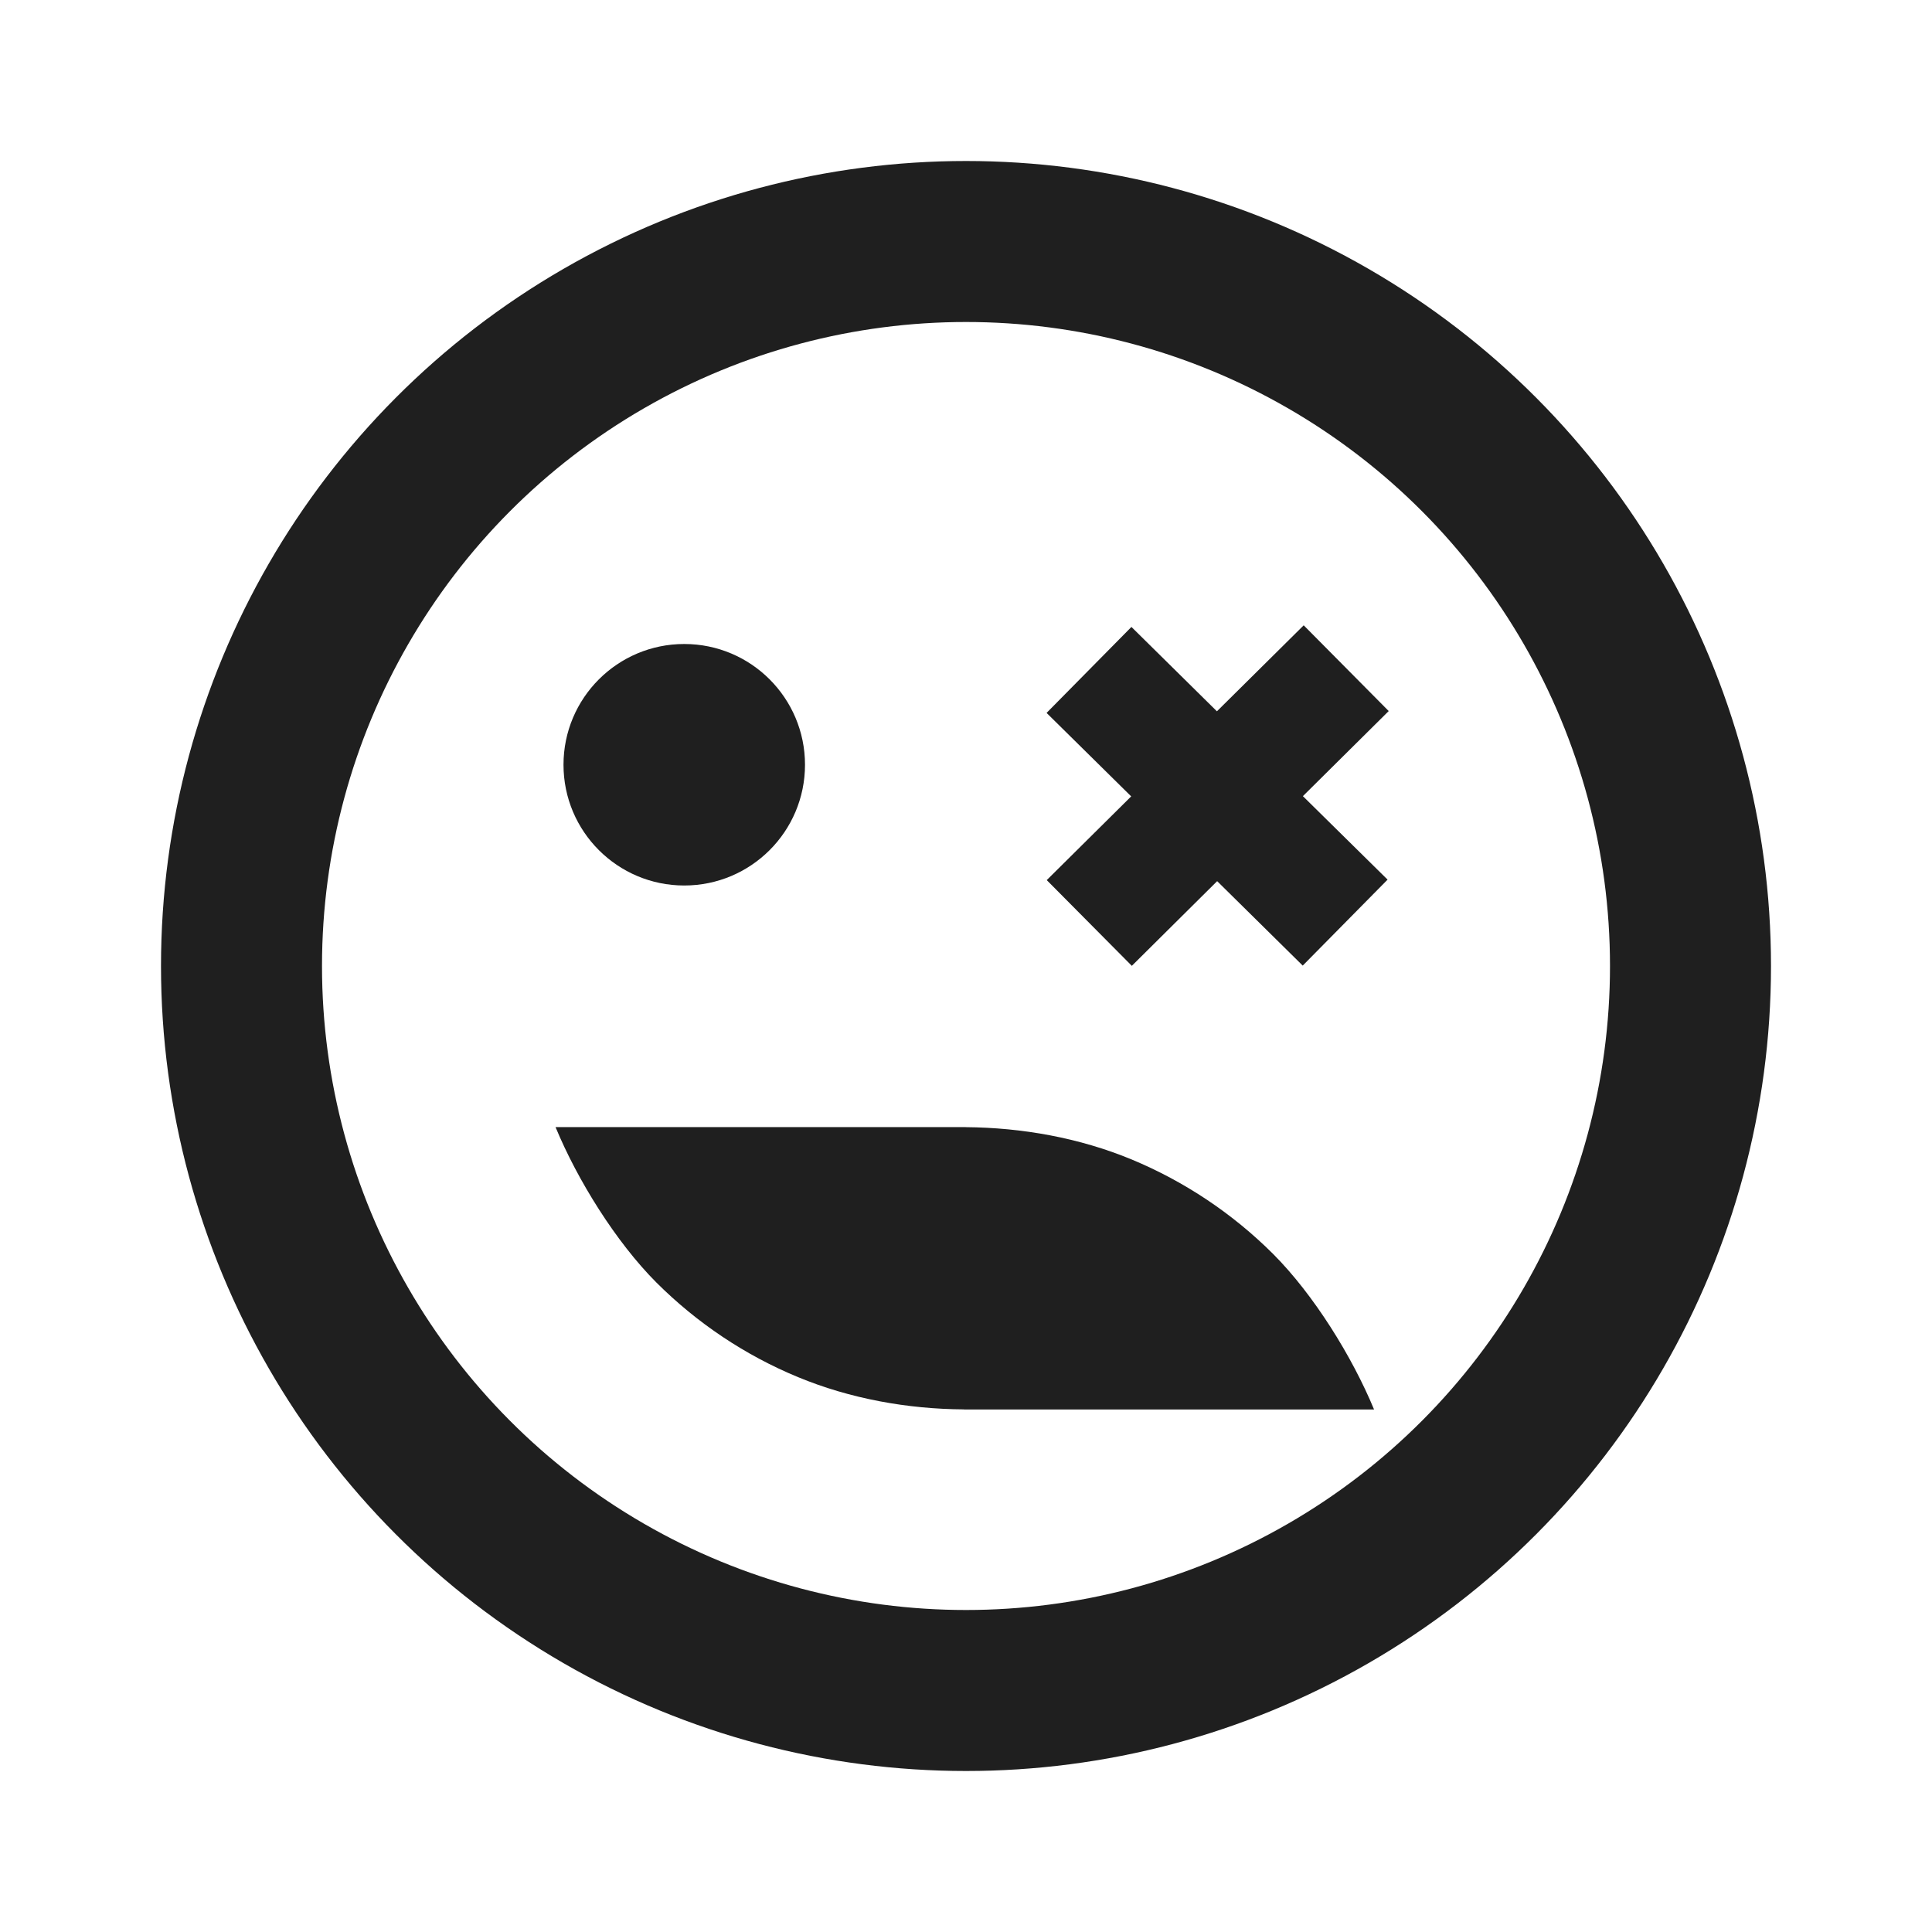 <svg width="24" height="24" viewBox="0 0 24 24" fill="none" xmlns="http://www.w3.org/2000/svg">
<circle cx="12" cy="12" r="9" stroke="#1F1F1F" stroke-width="2"/>
<circle cx="8.5" cy="9.5" r="1.5" fill="#1F1F1F"/>
<path fill-rule="evenodd" clip-rule="evenodd" d="M11.995 14.002C11.995 14.002 11.995 14.001 11.995 14.001H6.901C7.173 14.659 7.651 15.428 8.154 15.932C8.658 16.435 9.255 16.835 9.913 17.107C10.56 17.375 11.274 17.504 11.975 17.508C11.975 17.509 11.975 17.509 11.975 17.509H17.069C16.797 16.852 16.319 16.082 15.816 15.578C15.312 15.075 14.714 14.676 14.057 14.403C13.41 14.135 12.696 14.007 11.995 14.002Z" fill="#1F1F1F"/>
<path fill-rule="evenodd" clip-rule="evenodd" d="M14.052 9.893L13.003 10.933L14.06 11.998L15.12 10.946L16.183 11.995L17.237 10.927L16.185 9.89L17.251 8.833L16.195 7.768L15.117 8.836L14.055 7.788L13.001 8.856L14.052 9.893Z" fill="#1F1F1F"/>
</svg>
